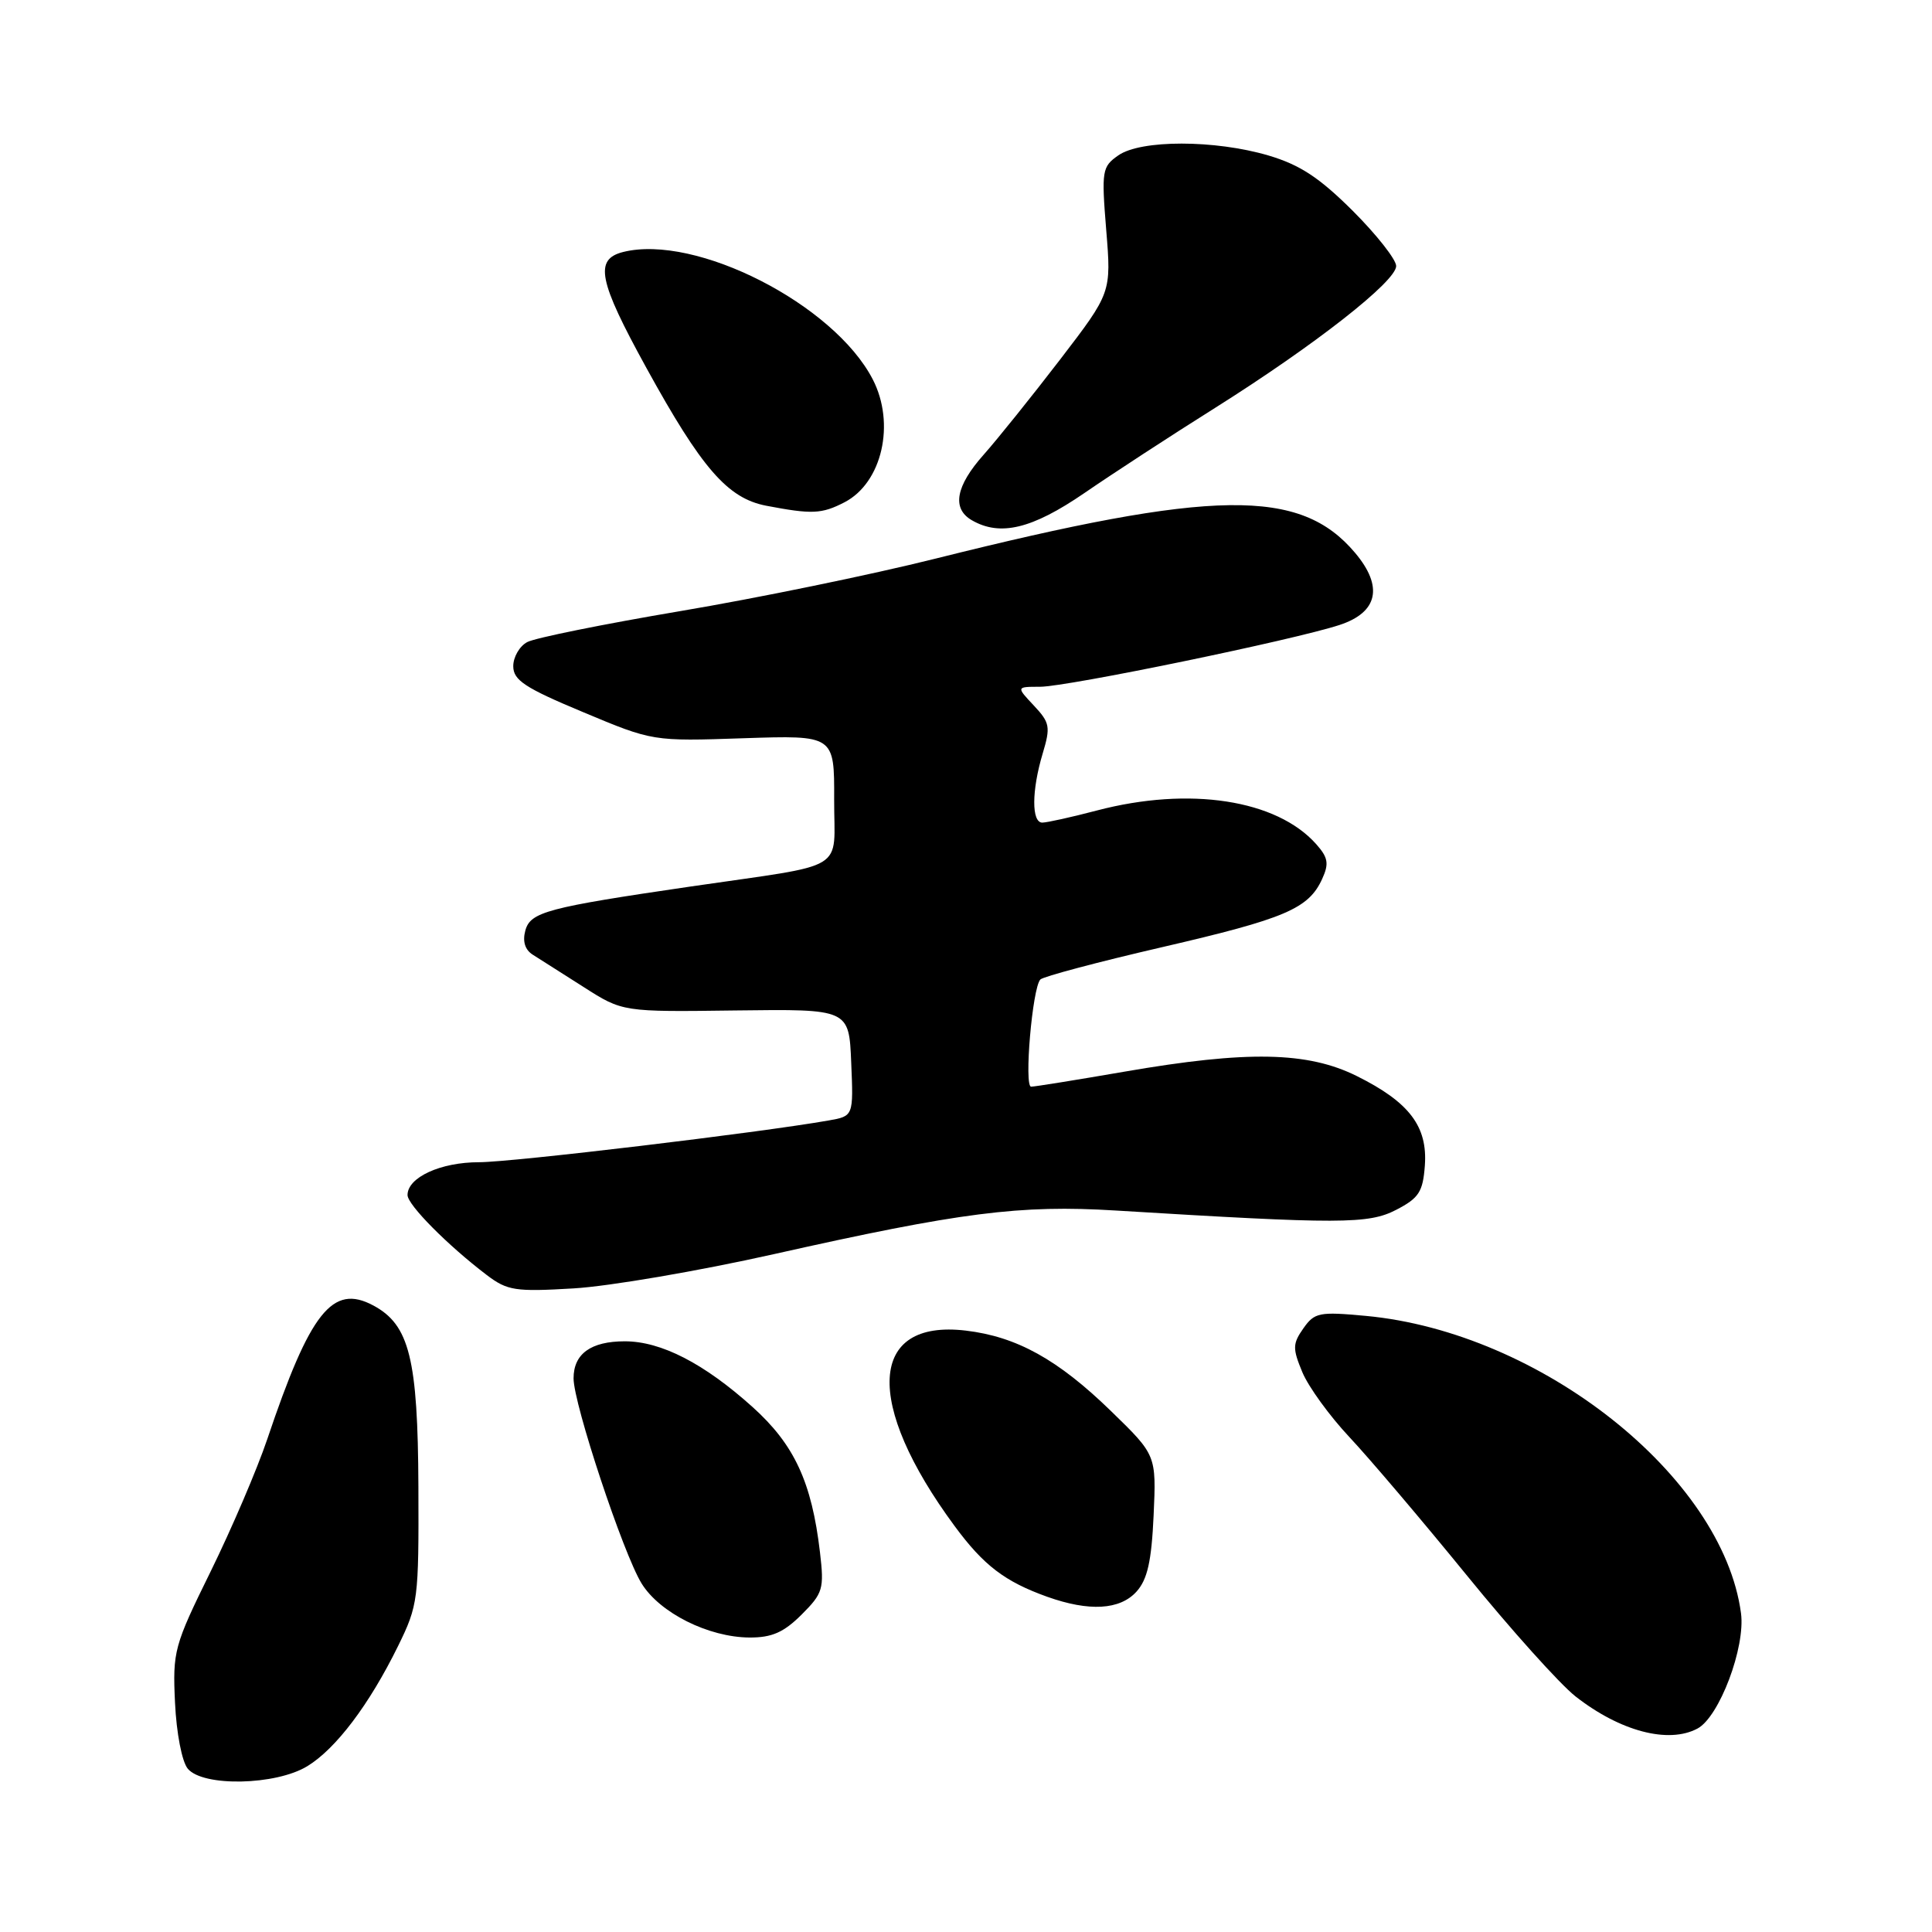 <?xml version="1.0" encoding="UTF-8" standalone="no"?>
<!DOCTYPE svg PUBLIC "-//W3C//DTD SVG 1.1//EN" "http://www.w3.org/Graphics/SVG/1.1/DTD/svg11.dtd" >
<svg xmlns="http://www.w3.org/2000/svg" xmlns:xlink="http://www.w3.org/1999/xlink" version="1.1" viewBox="0 0 256 256">
 <g >
 <path fill="currentColor"
d=" M 40.72 234.03 C 44.52 231.71 48.93 225.87 52.75 218.10 C 55.40 212.70 55.50 211.95 55.44 197.00 C 55.37 180.02 54.25 175.54 49.46 172.98 C 44.06 170.09 41.10 173.81 35.41 190.71 C 34.07 194.68 30.70 202.55 27.92 208.21 C 23.06 218.08 22.87 218.79 23.19 225.61 C 23.38 229.66 24.11 233.43 24.88 234.36 C 26.89 236.78 36.54 236.58 40.72 234.03 Z  M 224.93 229.04 C 227.82 227.49 231.30 218.27 230.69 213.75 C 228.26 195.63 204.13 176.51 180.96 174.36 C 174.80 173.79 174.18 173.91 172.70 176.02 C 171.27 178.06 171.26 178.68 172.57 181.83 C 173.38 183.77 176.19 187.64 178.81 190.43 C 181.43 193.22 188.40 201.43 194.30 208.67 C 200.19 215.92 206.70 223.16 208.76 224.78 C 214.67 229.41 221.08 231.10 224.93 229.04 Z  M 106.21 213.95 C 109.06 211.10 109.22 210.54 108.65 205.68 C 107.56 196.38 105.25 191.41 99.71 186.43 C 93.28 180.65 87.60 177.73 82.79 177.73 C 78.29 177.73 76.00 179.39 76.00 182.64 C 76.00 186.03 82.57 205.84 85.01 209.81 C 87.41 213.71 93.87 216.95 99.33 216.98 C 102.28 216.99 103.85 216.30 106.21 213.95 Z  M 150.59 210.90 C 152.04 209.29 152.58 206.90 152.86 200.80 C 153.22 192.81 153.22 192.81 147.23 186.99 C 140.19 180.14 134.72 177.11 127.96 176.31 C 115.09 174.79 114.46 185.90 126.50 202.22 C 130.34 207.43 133.15 209.57 138.76 211.58 C 144.32 213.56 148.39 213.33 150.59 210.90 Z  M 102.50 166.19 C 127.27 160.63 135.14 159.62 147.83 160.40 C 177.64 162.22 181.32 162.21 185.00 160.31 C 188.01 158.75 188.54 157.94 188.80 154.45 C 189.18 149.26 186.75 146.05 179.80 142.59 C 173.27 139.34 165.30 139.18 149.00 142.00 C 142.68 143.09 137.11 143.99 136.63 143.99 C 135.67 144.00 136.79 130.91 137.85 129.79 C 138.22 129.40 145.48 127.47 154.00 125.50 C 170.32 121.72 173.40 120.41 175.20 116.45 C 176.12 114.44 175.98 113.63 174.41 111.86 C 169.16 105.95 157.61 104.18 145.36 107.39 C 141.98 108.28 138.71 109.00 138.11 109.00 C 136.67 109.00 136.69 104.75 138.16 99.85 C 139.22 96.31 139.12 95.76 136.99 93.49 C 134.65 91.00 134.65 91.00 137.81 91.00 C 141.40 91.00 171.45 84.80 177.50 82.81 C 182.59 81.14 183.33 77.73 179.56 73.26 C 172.30 64.63 160.92 64.78 124.00 74.01 C 115.47 76.15 100.22 79.28 90.11 80.98 C 80.00 82.69 70.88 84.53 69.86 85.08 C 68.84 85.62 68.00 87.07 68.01 88.29 C 68.02 90.13 69.56 91.15 77.26 94.36 C 86.49 98.23 86.49 98.23 98.53 97.82 C 110.56 97.42 110.56 97.42 110.53 105.94 C 110.50 115.70 112.70 114.37 91.50 117.47 C 72.50 120.25 70.28 120.84 69.61 123.30 C 69.22 124.73 69.56 125.85 70.59 126.50 C 71.47 127.05 74.50 128.98 77.34 130.79 C 82.50 134.09 82.50 134.09 97.50 133.89 C 112.50 133.70 112.50 133.70 112.79 140.80 C 113.09 147.89 113.09 147.89 109.79 148.47 C 100.53 150.10 67.85 154.00 63.47 154.00 C 58.37 154.00 54.00 156.01 54.00 158.35 C 54.00 159.65 59.33 165.02 64.50 168.95 C 67.23 171.02 68.28 171.18 76.00 170.72 C 80.67 170.45 92.60 168.41 102.50 166.19 Z  M 143.69 65.33 C 147.43 62.76 155.22 57.68 161.00 54.05 C 174.26 45.70 185.00 37.28 185.00 35.25 C 185.00 34.39 182.41 31.10 179.25 27.94 C 174.82 23.53 172.25 21.84 168.07 20.60 C 160.97 18.51 151.16 18.50 148.18 20.59 C 146.03 22.09 145.94 22.60 146.58 30.48 C 147.26 38.78 147.26 38.78 140.47 47.64 C 136.73 52.51 132.17 58.19 130.34 60.25 C 126.64 64.41 126.10 67.37 128.75 68.92 C 132.51 71.11 136.73 70.10 143.69 65.33 Z  M 111.91 66.55 C 116.88 63.97 118.68 56.14 115.64 50.26 C 110.49 40.31 92.20 30.98 82.57 33.39 C 78.72 34.36 79.28 37.17 85.65 48.75 C 92.98 62.08 96.41 66.02 101.52 67.01 C 107.60 68.17 108.87 68.12 111.91 66.55 Z "/>
</g>
</svg>
